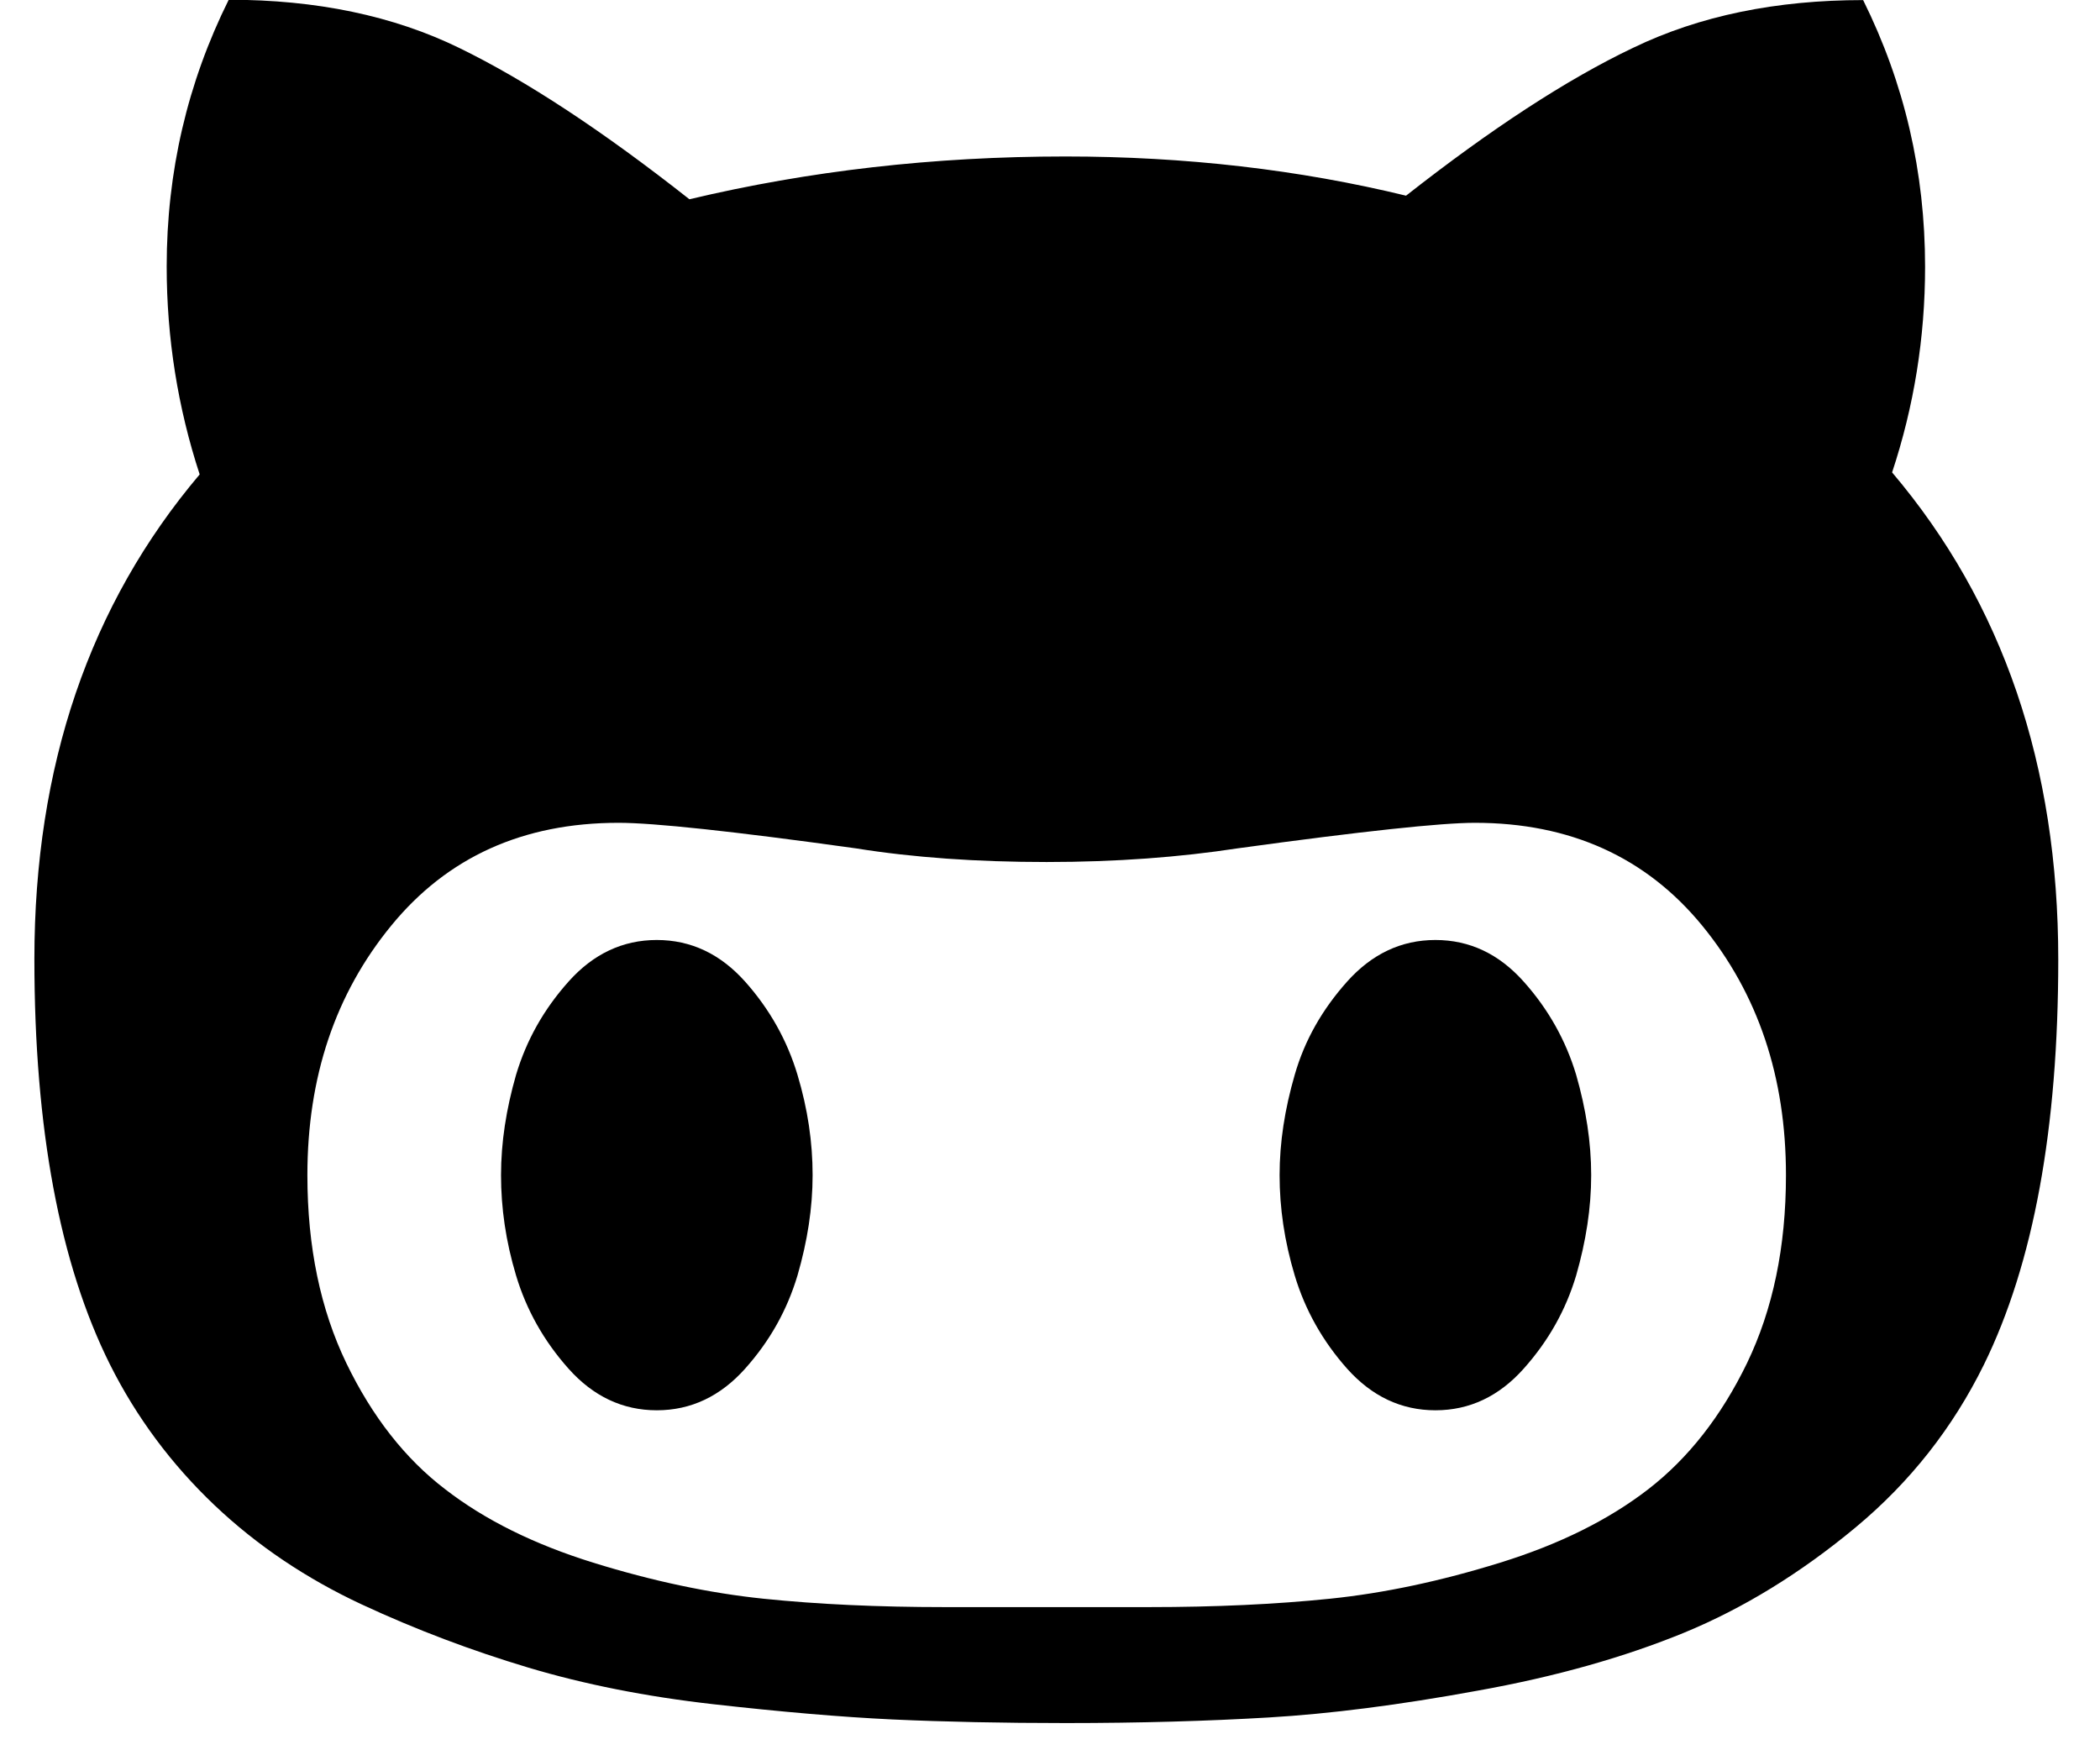 <svg width='24px' height='20px' viewBox='0 0 24 20' version='1.1' xmlns='http://www.w3.org/2000/svg'>
  <g id='Macbook' transform='translate(-563, -410)' fill='currentColor'>
    <g id='icons' transform='translate(501, 397)'>
      <g id='Github' transform='translate(56.333, 5.118)'>
        <path d='M14.954,21.31 C14.954,21.685 14.895,22.064 14.781,22.457 C14.663,22.85 14.468,23.202 14.182,23.522 C13.9,23.837 13.564,23.997 13.173,23.997 C12.783,23.997 12.446,23.837 12.165,23.522 C11.883,23.206 11.683,22.85 11.565,22.457 C11.447,22.064 11.393,21.685 11.393,21.31 C11.393,20.935 11.452,20.556 11.565,20.163 C11.683,19.77 11.879,19.418 12.165,19.098 C12.446,18.783 12.783,18.623 13.173,18.623 C13.564,18.623 13.9,18.783 14.182,19.098 C14.463,19.413 14.663,19.77 14.781,20.163 C14.899,20.556 14.954,20.935 14.954,21.31 L14.954,21.31 Z M23.852,21.31 C23.852,21.685 23.793,22.064 23.68,22.457 C23.562,22.85 23.366,23.202 23.08,23.522 C22.799,23.837 22.463,23.997 22.072,23.997 C21.681,23.997 21.345,23.837 21.063,23.522 C20.782,23.206 20.582,22.85 20.464,22.457 C20.346,22.064 20.291,21.685 20.291,21.31 C20.291,20.935 20.35,20.556 20.464,20.163 C20.577,19.77 20.777,19.418 21.063,19.098 C21.345,18.783 21.681,18.623 22.072,18.623 C22.463,18.623 22.799,18.783 23.08,19.098 C23.362,19.413 23.562,19.77 23.68,20.163 C23.793,20.556 23.852,20.935 23.852,21.31 L23.852,21.31 Z M26.078,21.31 C26.078,20.19 25.76,19.24 25.12,18.458 C24.479,17.677 23.612,17.284 22.522,17.284 C22.14,17.284 21.236,17.38 19.81,17.576 C19.151,17.677 18.424,17.732 17.629,17.732 C16.834,17.732 16.103,17.681 15.449,17.576 C14.041,17.38 13.137,17.284 12.737,17.284 C11.642,17.284 10.779,17.677 10.139,18.458 C9.498,19.24 9.18,20.19 9.18,21.31 C9.18,22.133 9.33,22.845 9.625,23.458 C9.921,24.07 10.298,24.55 10.752,24.897 C11.206,25.249 11.77,25.528 12.446,25.738 C13.123,25.948 13.773,26.086 14.391,26.15 C15.013,26.214 15.703,26.246 16.462,26.246 L18.797,26.246 C19.555,26.246 20.246,26.214 20.868,26.15 C21.49,26.086 22.135,25.948 22.812,25.738 C23.489,25.528 24.052,25.249 24.507,24.897 C24.961,24.545 25.338,24.066 25.633,23.458 C25.928,22.845 26.078,22.133 26.078,21.31 L26.078,21.31 L26.078,21.31 Z M29.19,18.847 C29.19,20.775 28.908,22.32 28.34,23.476 C27.986,24.194 27.5,24.815 26.873,25.336 C26.246,25.857 25.592,26.259 24.915,26.538 C24.234,26.817 23.448,27.041 22.553,27.201 C21.658,27.365 20.864,27.466 20.169,27.507 C19.474,27.548 18.701,27.571 17.847,27.571 C17.125,27.571 16.466,27.557 15.871,27.53 C15.276,27.502 14.595,27.443 13.823,27.356 C13.051,27.269 12.342,27.128 11.701,26.936 C11.061,26.744 10.425,26.506 9.798,26.214 C9.171,25.921 8.608,25.546 8.117,25.08 C7.627,24.614 7.227,24.079 6.923,23.472 C6.35,22.324 6.06,20.78 6.06,18.842 C6.06,16.635 6.691,14.789 7.949,13.303 C7.699,12.54 7.572,11.745 7.572,10.927 C7.572,9.844 7.809,8.829 8.281,7.879 C9.28,7.879 10.162,8.061 10.92,8.432 C11.679,8.802 12.555,9.378 13.546,10.159 C14.908,9.835 16.339,9.67 17.843,9.67 C19.215,9.67 20.514,9.821 21.736,10.118 C22.708,9.355 23.575,8.788 24.334,8.427 C25.093,8.061 25.969,7.883 26.96,7.883 C27.432,8.834 27.668,9.848 27.668,10.931 C27.668,11.74 27.541,12.526 27.291,13.28 C28.558,14.775 29.19,16.63 29.19,18.847 L29.19,18.847 Z' id='Shape'></path>
      </g>
    </g>
  </g>
</svg>